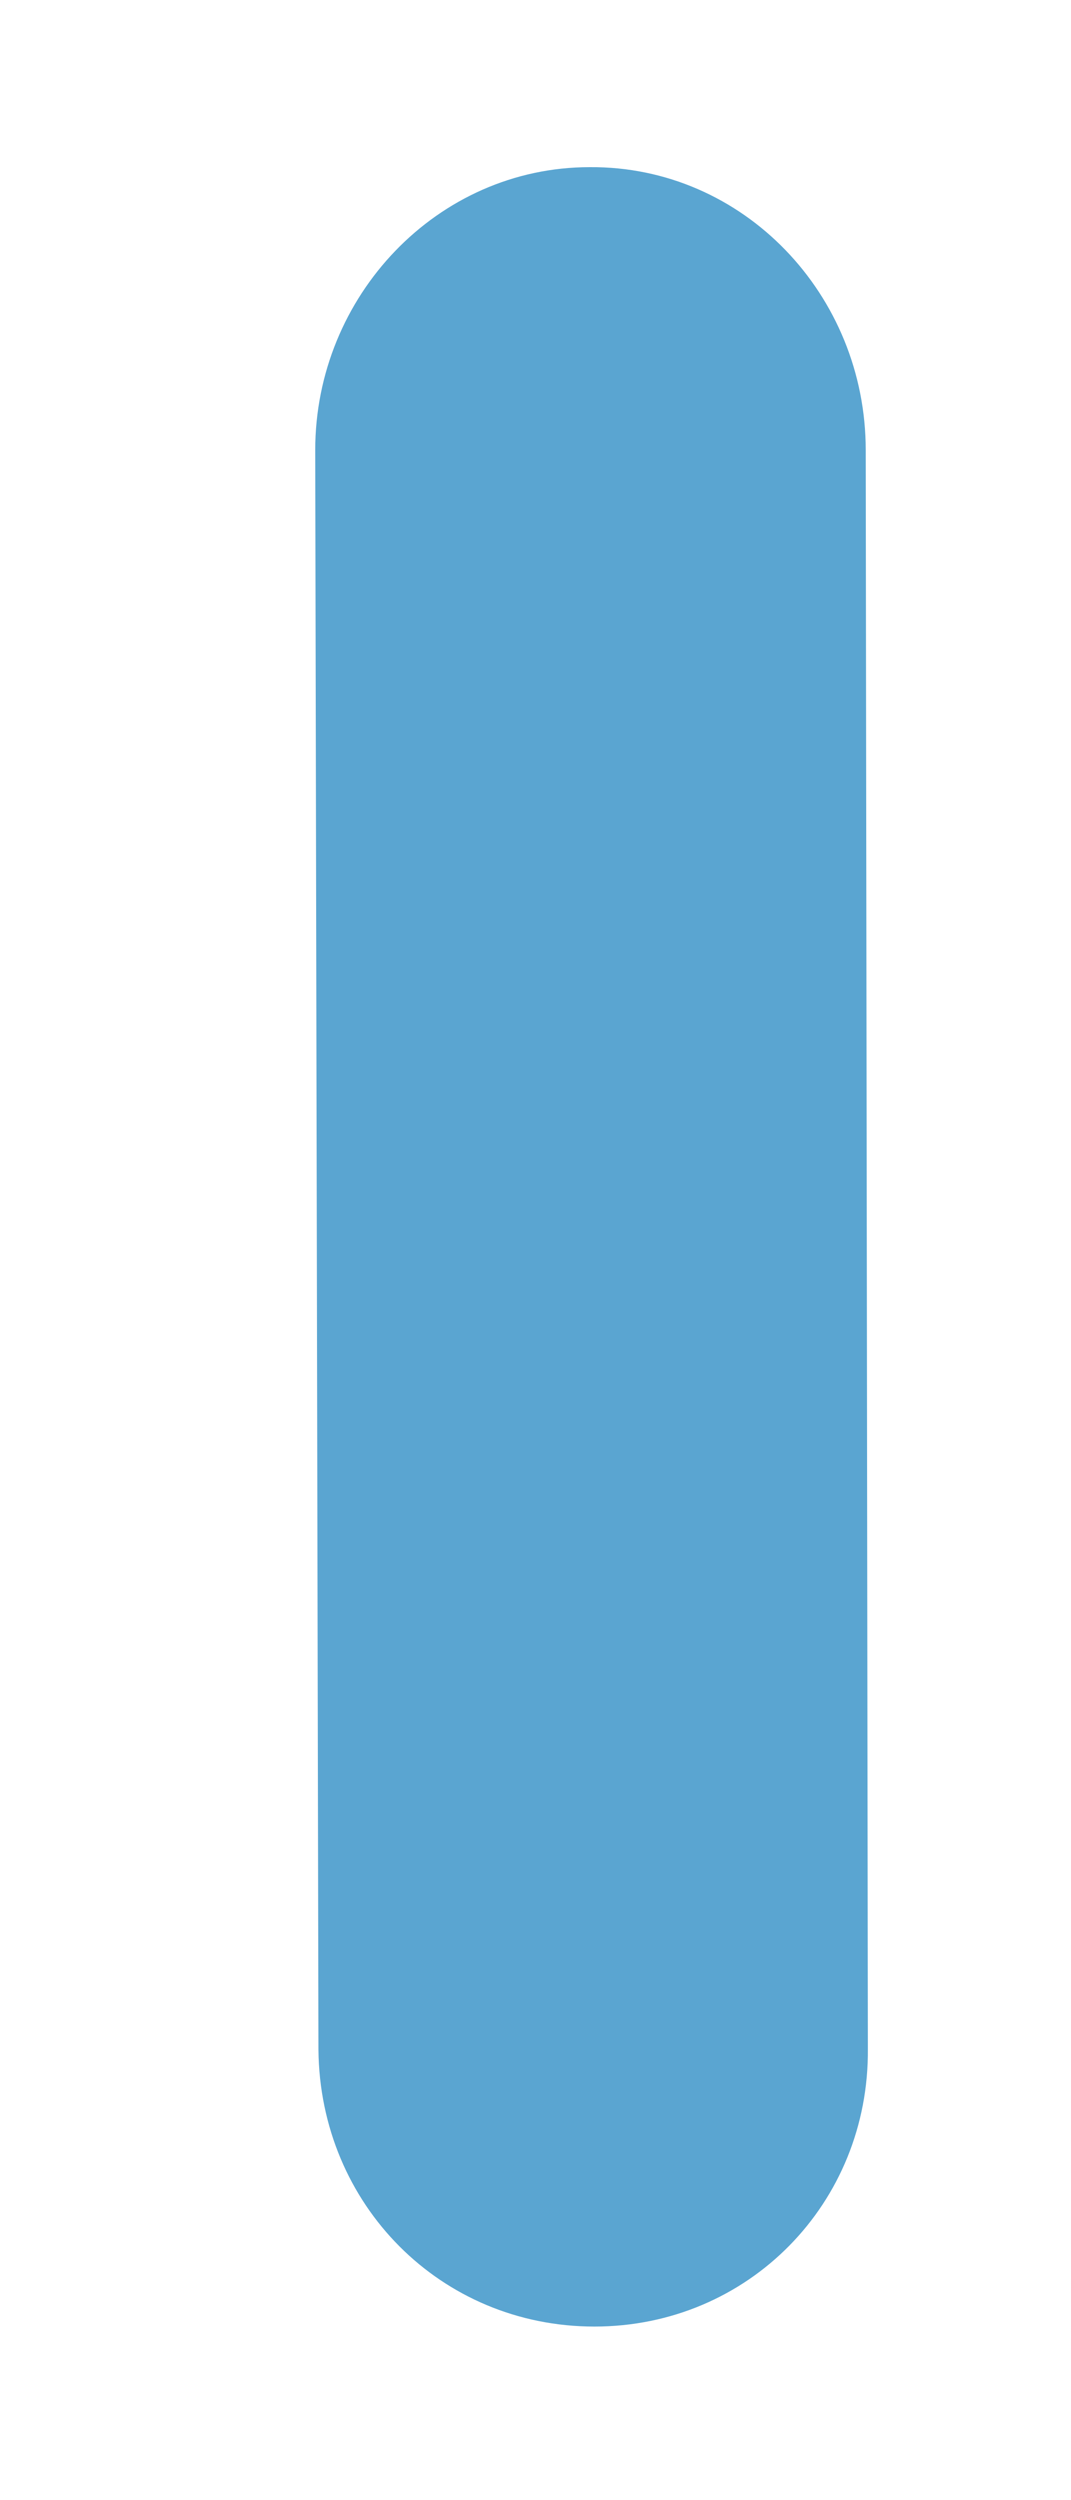 <svg width="3" height="7" viewBox="0 0 3 7" fill="none" xmlns="http://www.w3.org/2000/svg">
<path d="M1.652 0.468C1.225 0.468 0.883 0.829 0.883 1.26L0.892 5.739C0.896 6.173 1.235 6.514 1.665 6.514C2.096 6.514 2.435 6.169 2.431 5.736L2.425 1.26C2.425 0.826 2.083 0.465 1.652 0.468Z" fill="#5AA5D1"/>
</svg>
